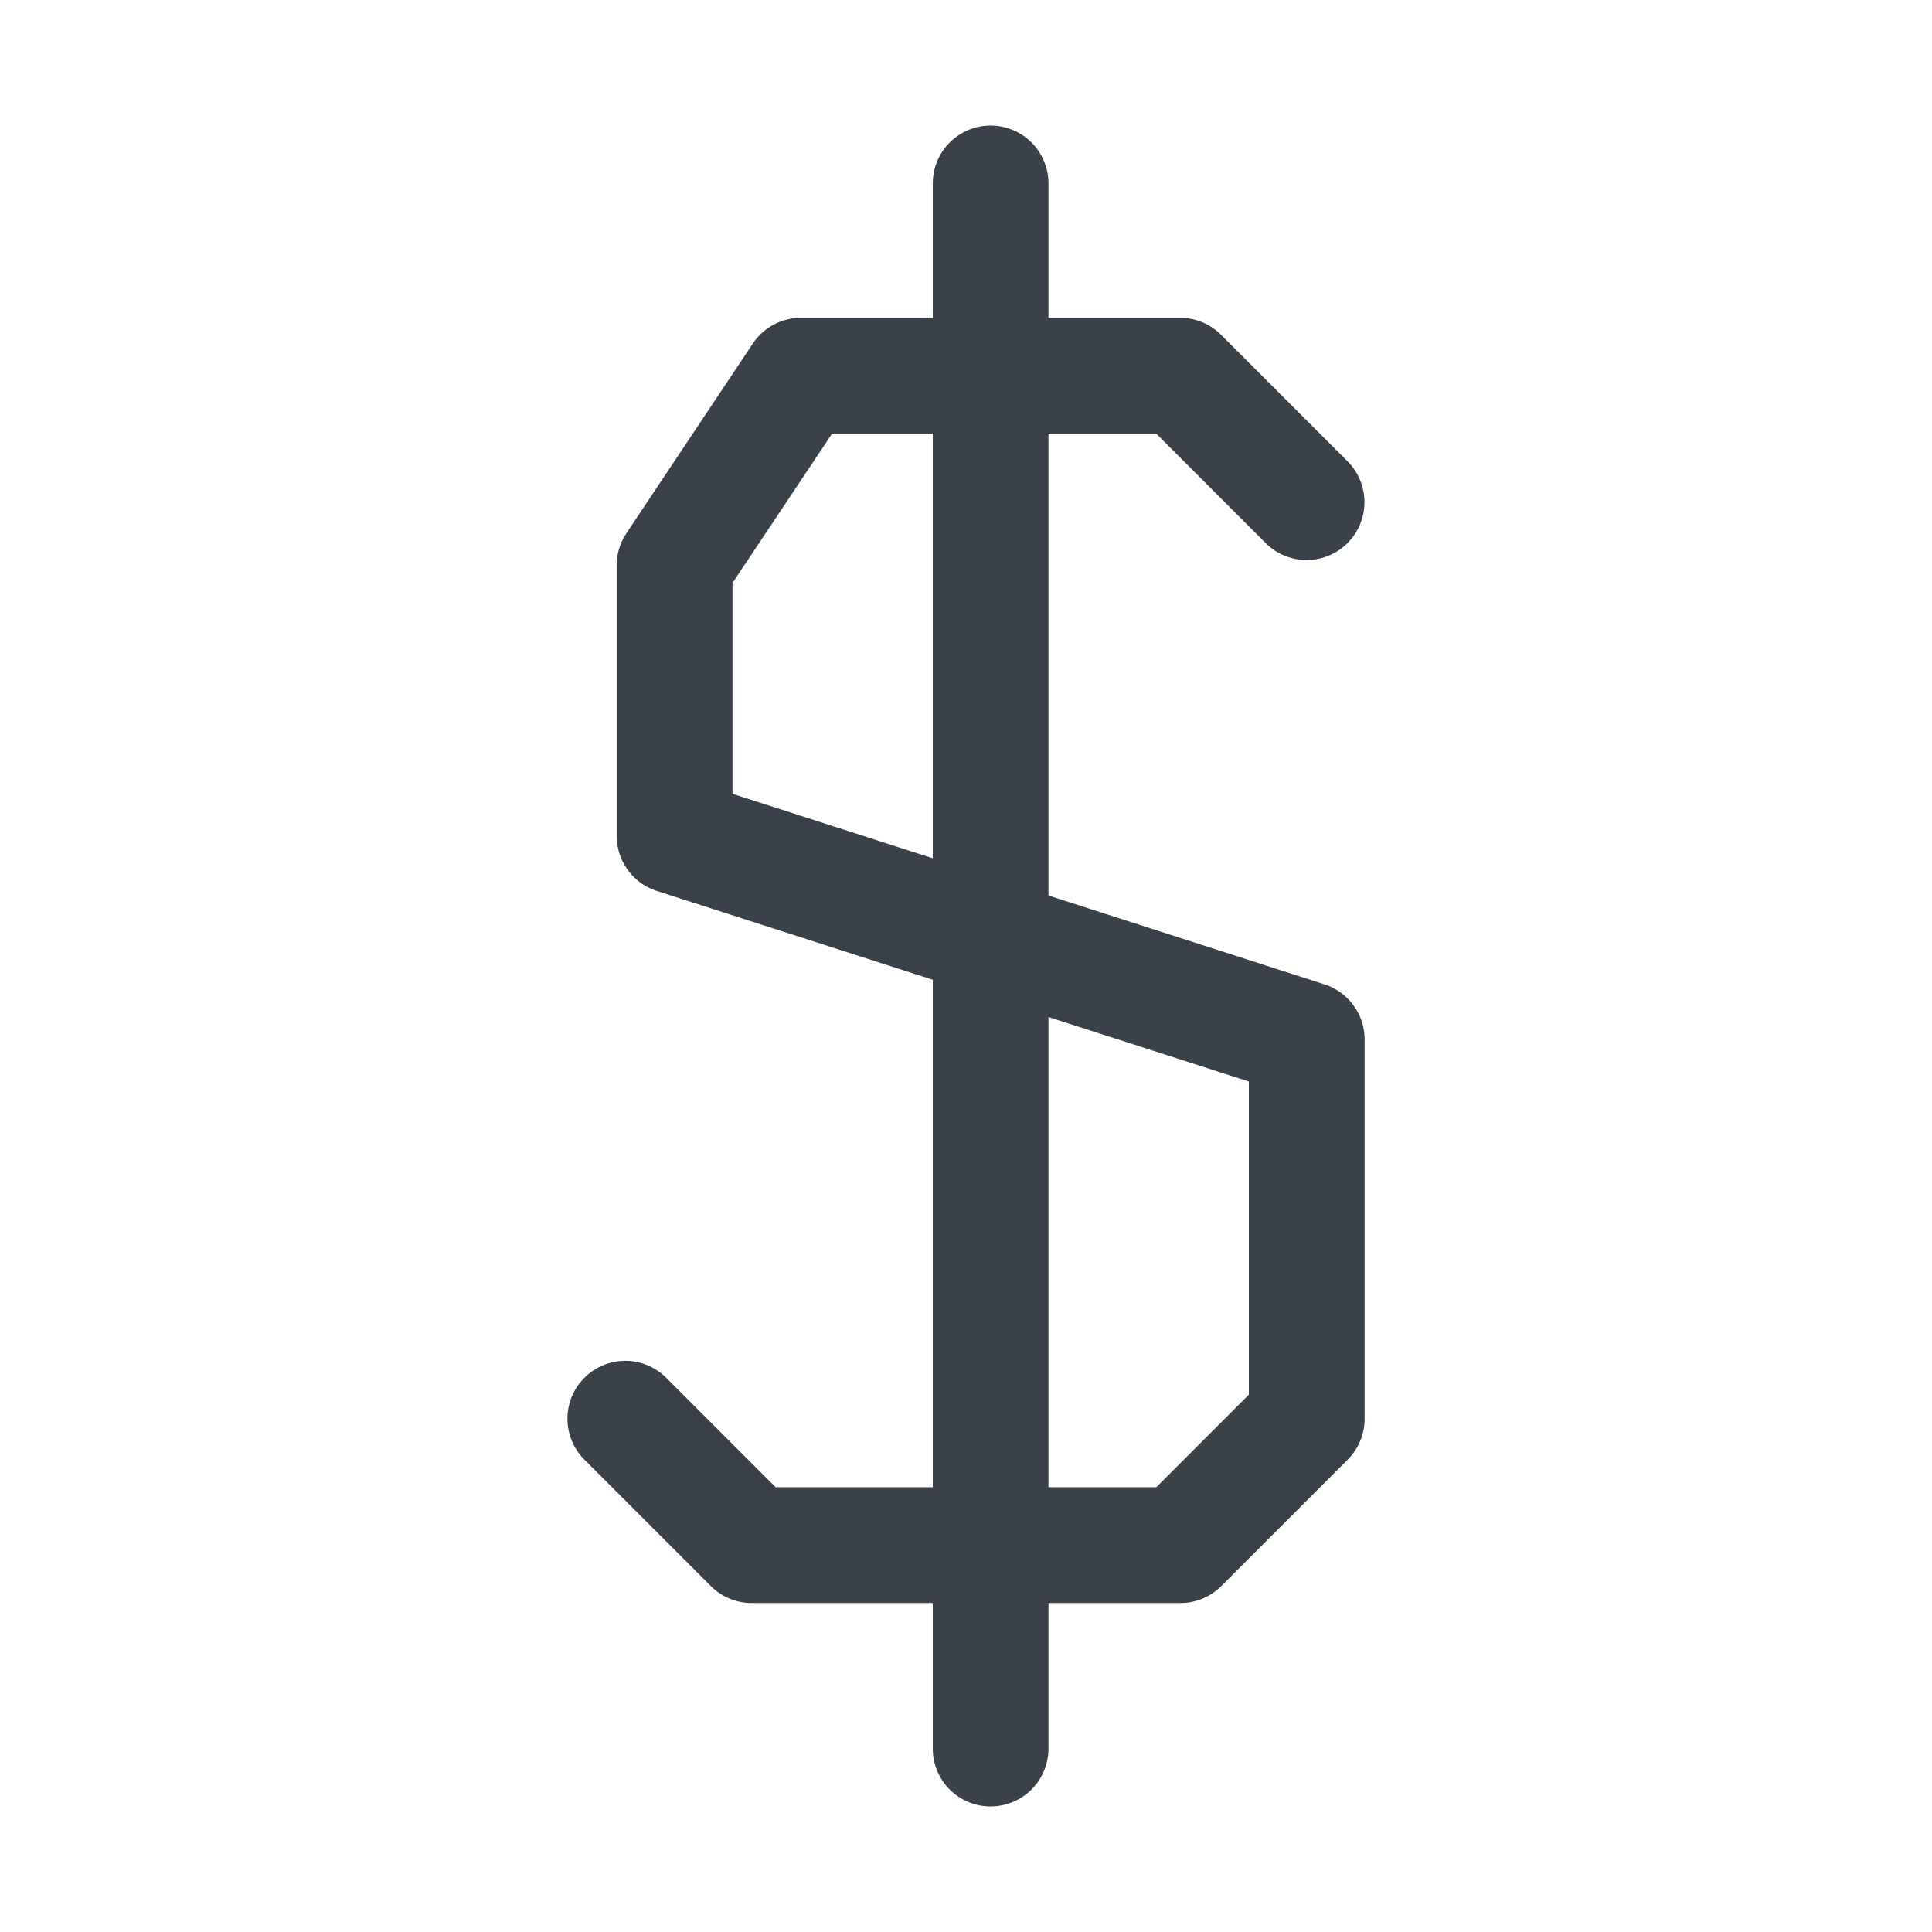 <svg xmlns="http://www.w3.org/2000/svg" viewBox="0 0 1024 1024"><defs><style>.cls-1{fill:#3b4149;}</style></defs><title>dollar-symbol-usd</title><g id="_12" data-name="12"><path class="cls-1" d="M625.57,849.63H398.42a30.69,30.69,0,0,1-21.68-9l-67-67a30.66,30.66,0,1,1,43.37-43.36l58,58H612.87l49.05-49.05v-166l-313.79-101a30.65,30.65,0,0,1-21.27-29.18V299.63a30.64,30.64,0,0,1,5.15-17l67-100.51a30.66,30.66,0,0,1,25.51-13.65h201a30.66,30.66,0,0,1,21.68,9l67,67a30.66,30.66,0,1,1-43.36,43.37l-58-58H441l-52.76,79.13V420.74L702,521.74a30.65,30.65,0,0,1,21.27,29.18V752a30.63,30.63,0,0,1-9,21.68l-67,67A30.63,30.63,0,0,1,625.57,849.63Z"/><path class="cls-1" d="M525.05,957.45a30.66,30.66,0,0,1-30.66-30.66V97.22a30.66,30.66,0,0,1,61.32,0V926.78A30.66,30.66,0,0,1,525.05,957.45Z"/></g></svg>